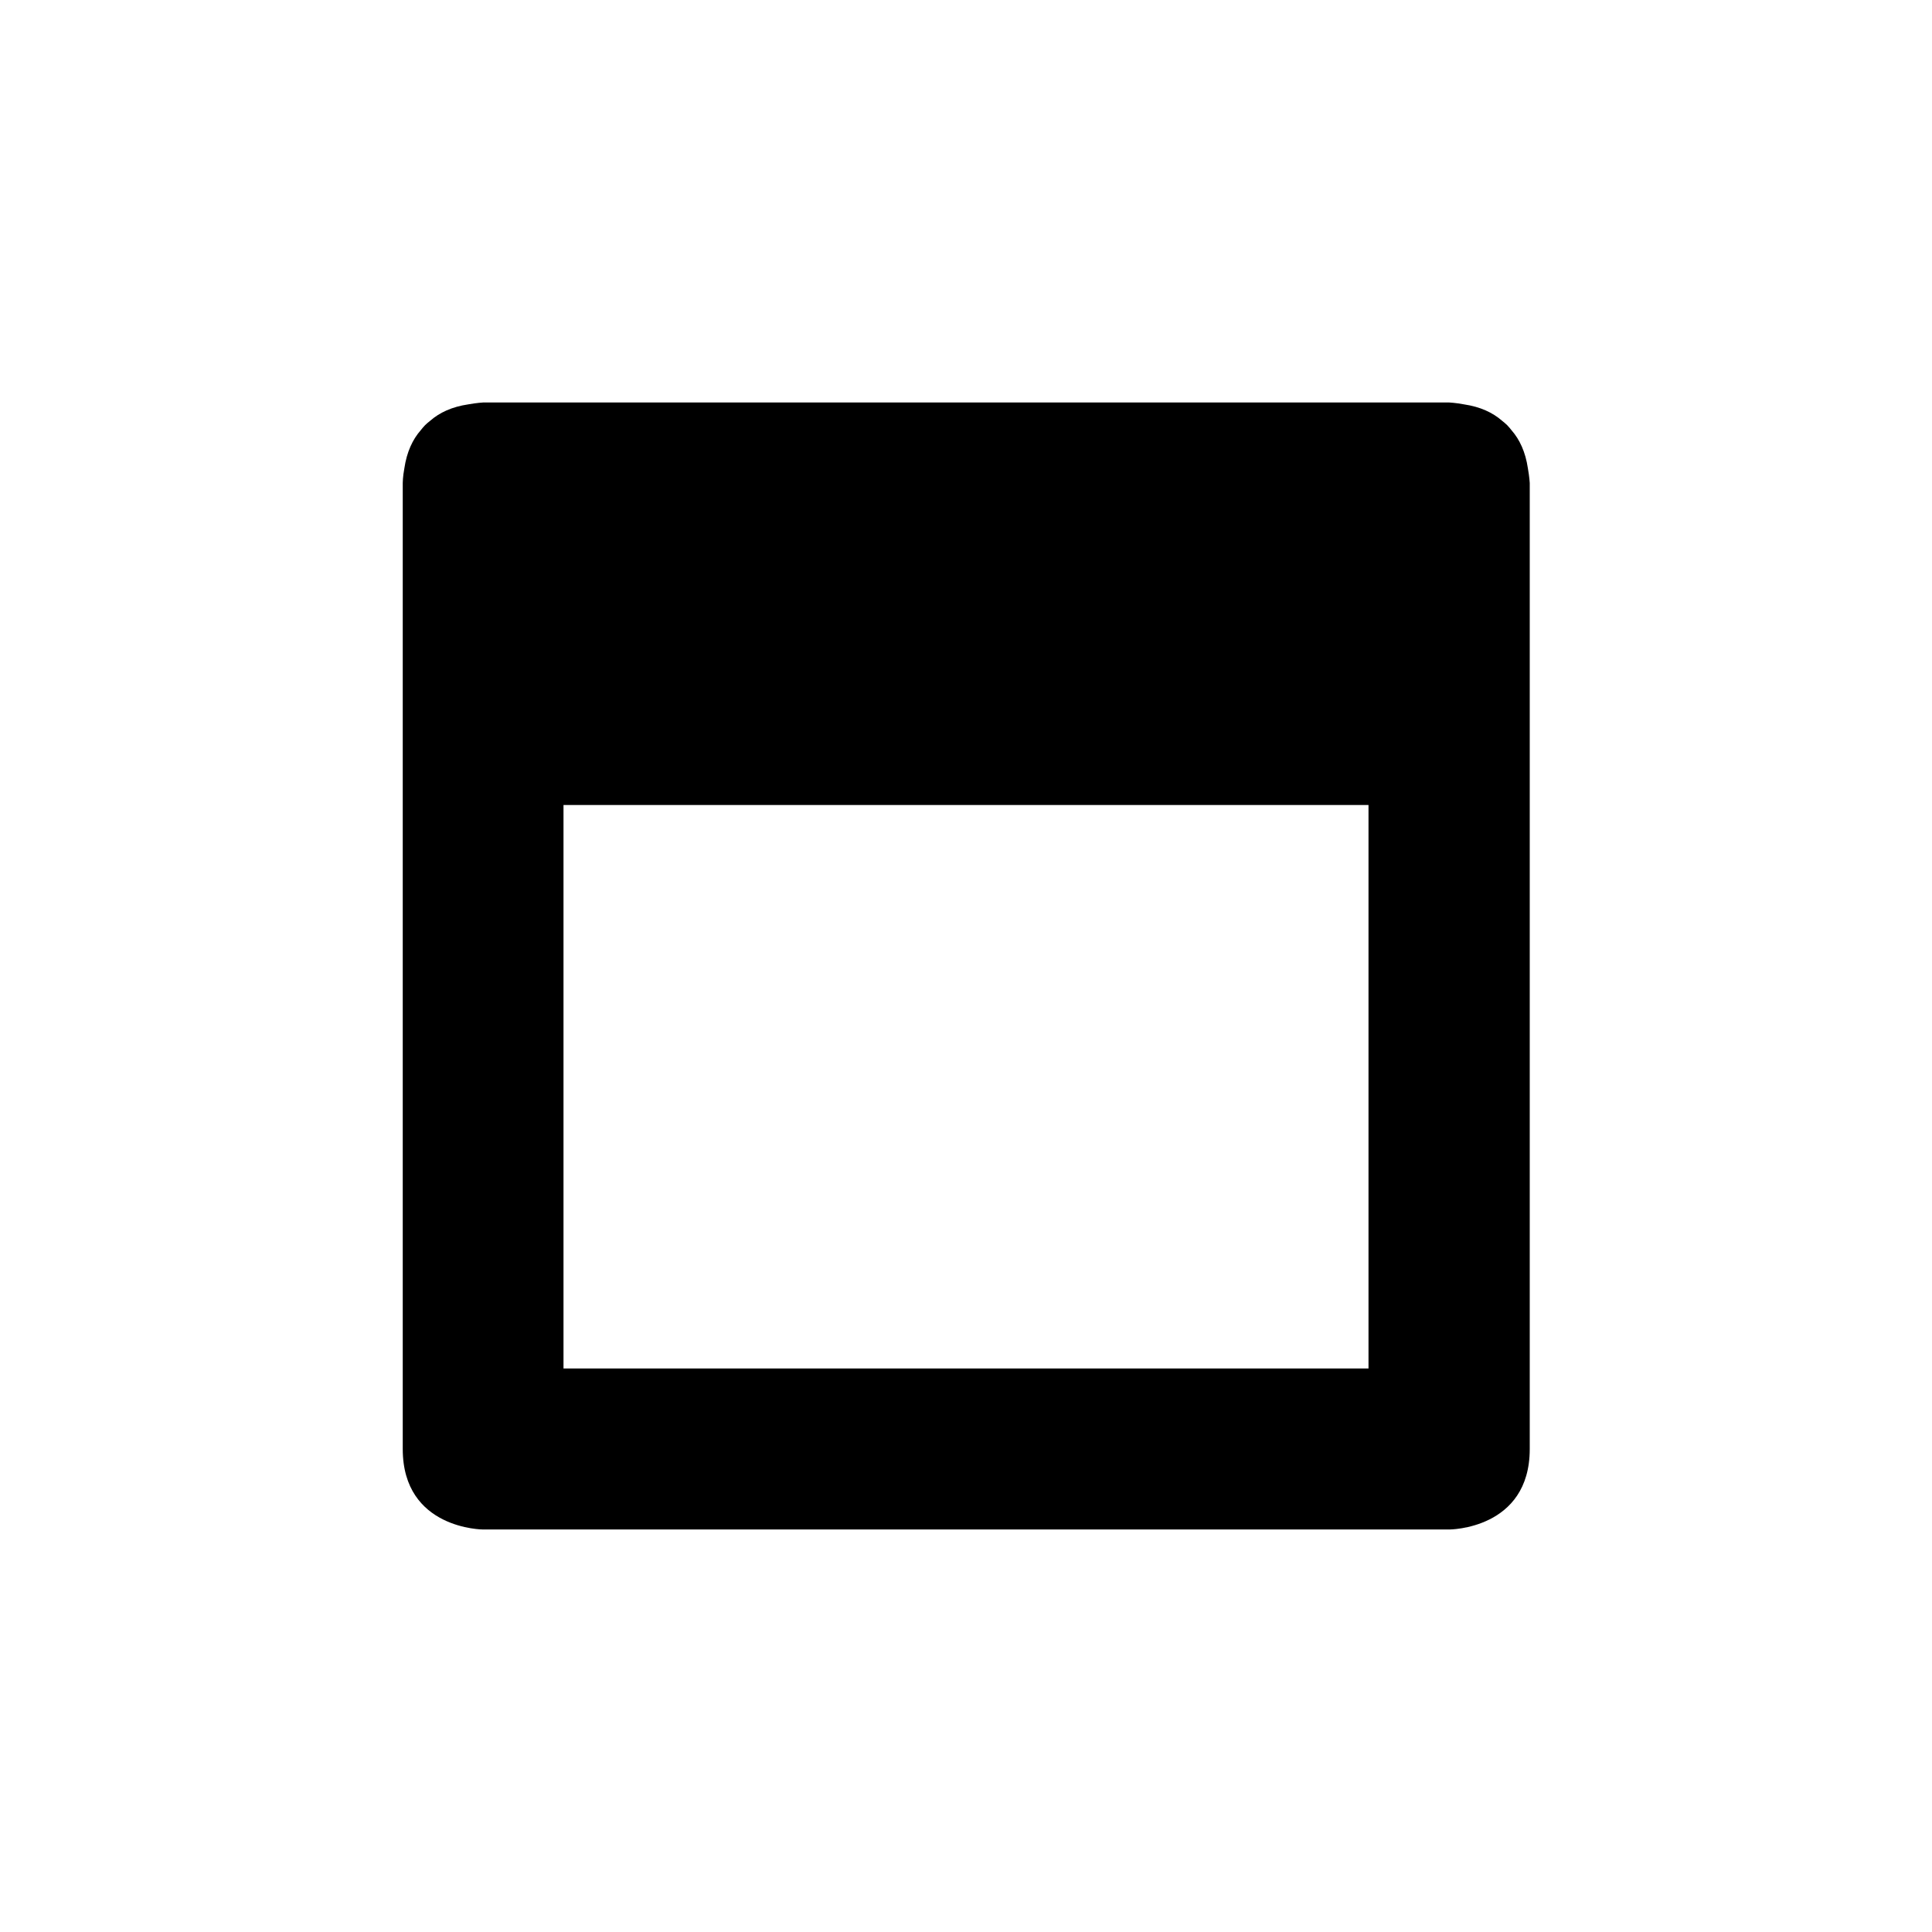 <?xml version="1.0" encoding="UTF-8" standalone="no"?>
<!--Created with Inkscape (http://www.inkscape.org/)-->
<svg id="svg7384" xmlns:rdf="http://www.w3.org/1999/02/22-rdf-syntax-ns#" style="enable-background:new" xmlns="http://www.w3.org/2000/svg" height="24" width="24" version="1.1" xmlns:cc="http://creativecommons.org/ns#" xmlns:dc="http://purl.org/dc/elements/1.1/">
 <defs id="defs7386">
 </defs>
 <g id="layer12" transform="translate(-585 -33)">
  <path id="path4141" opacity="1" style="color:#000000;text-indent:0;block-progression:tb;text-decoration-line:none;enable-background:new;text-transform:none" d="m591 38s-0.076 0.004-0.182 0.023c-0.204 0.03-0.359 0.103-0.473 0.203-0.022 0.017-0.043 0.035-0.064 0.055-0.02 0.021-0.038 0.042-0.055 0.064-0.1 0.114-0.173 0.269-0.203 0.473-0.02 0.106-0.02 0.182-0.02 0.182v12c0 1 1 1 1 1h12s1 0 1-1v-12s-0.004-0.076-0.023-0.182c-0.03-0.204-0.103-0.359-0.203-0.473-0.017-0.022-0.035-0.043-0.055-0.064-0.021-0.02-0.042-0.038-0.064-0.055-0.114-0.1-0.269-0.173-0.473-0.203-0.1-0.019-0.18-0.023-0.18-0.023h-12zm1 5h10v7h-10v-7z"/>
 </g>
</svg>
